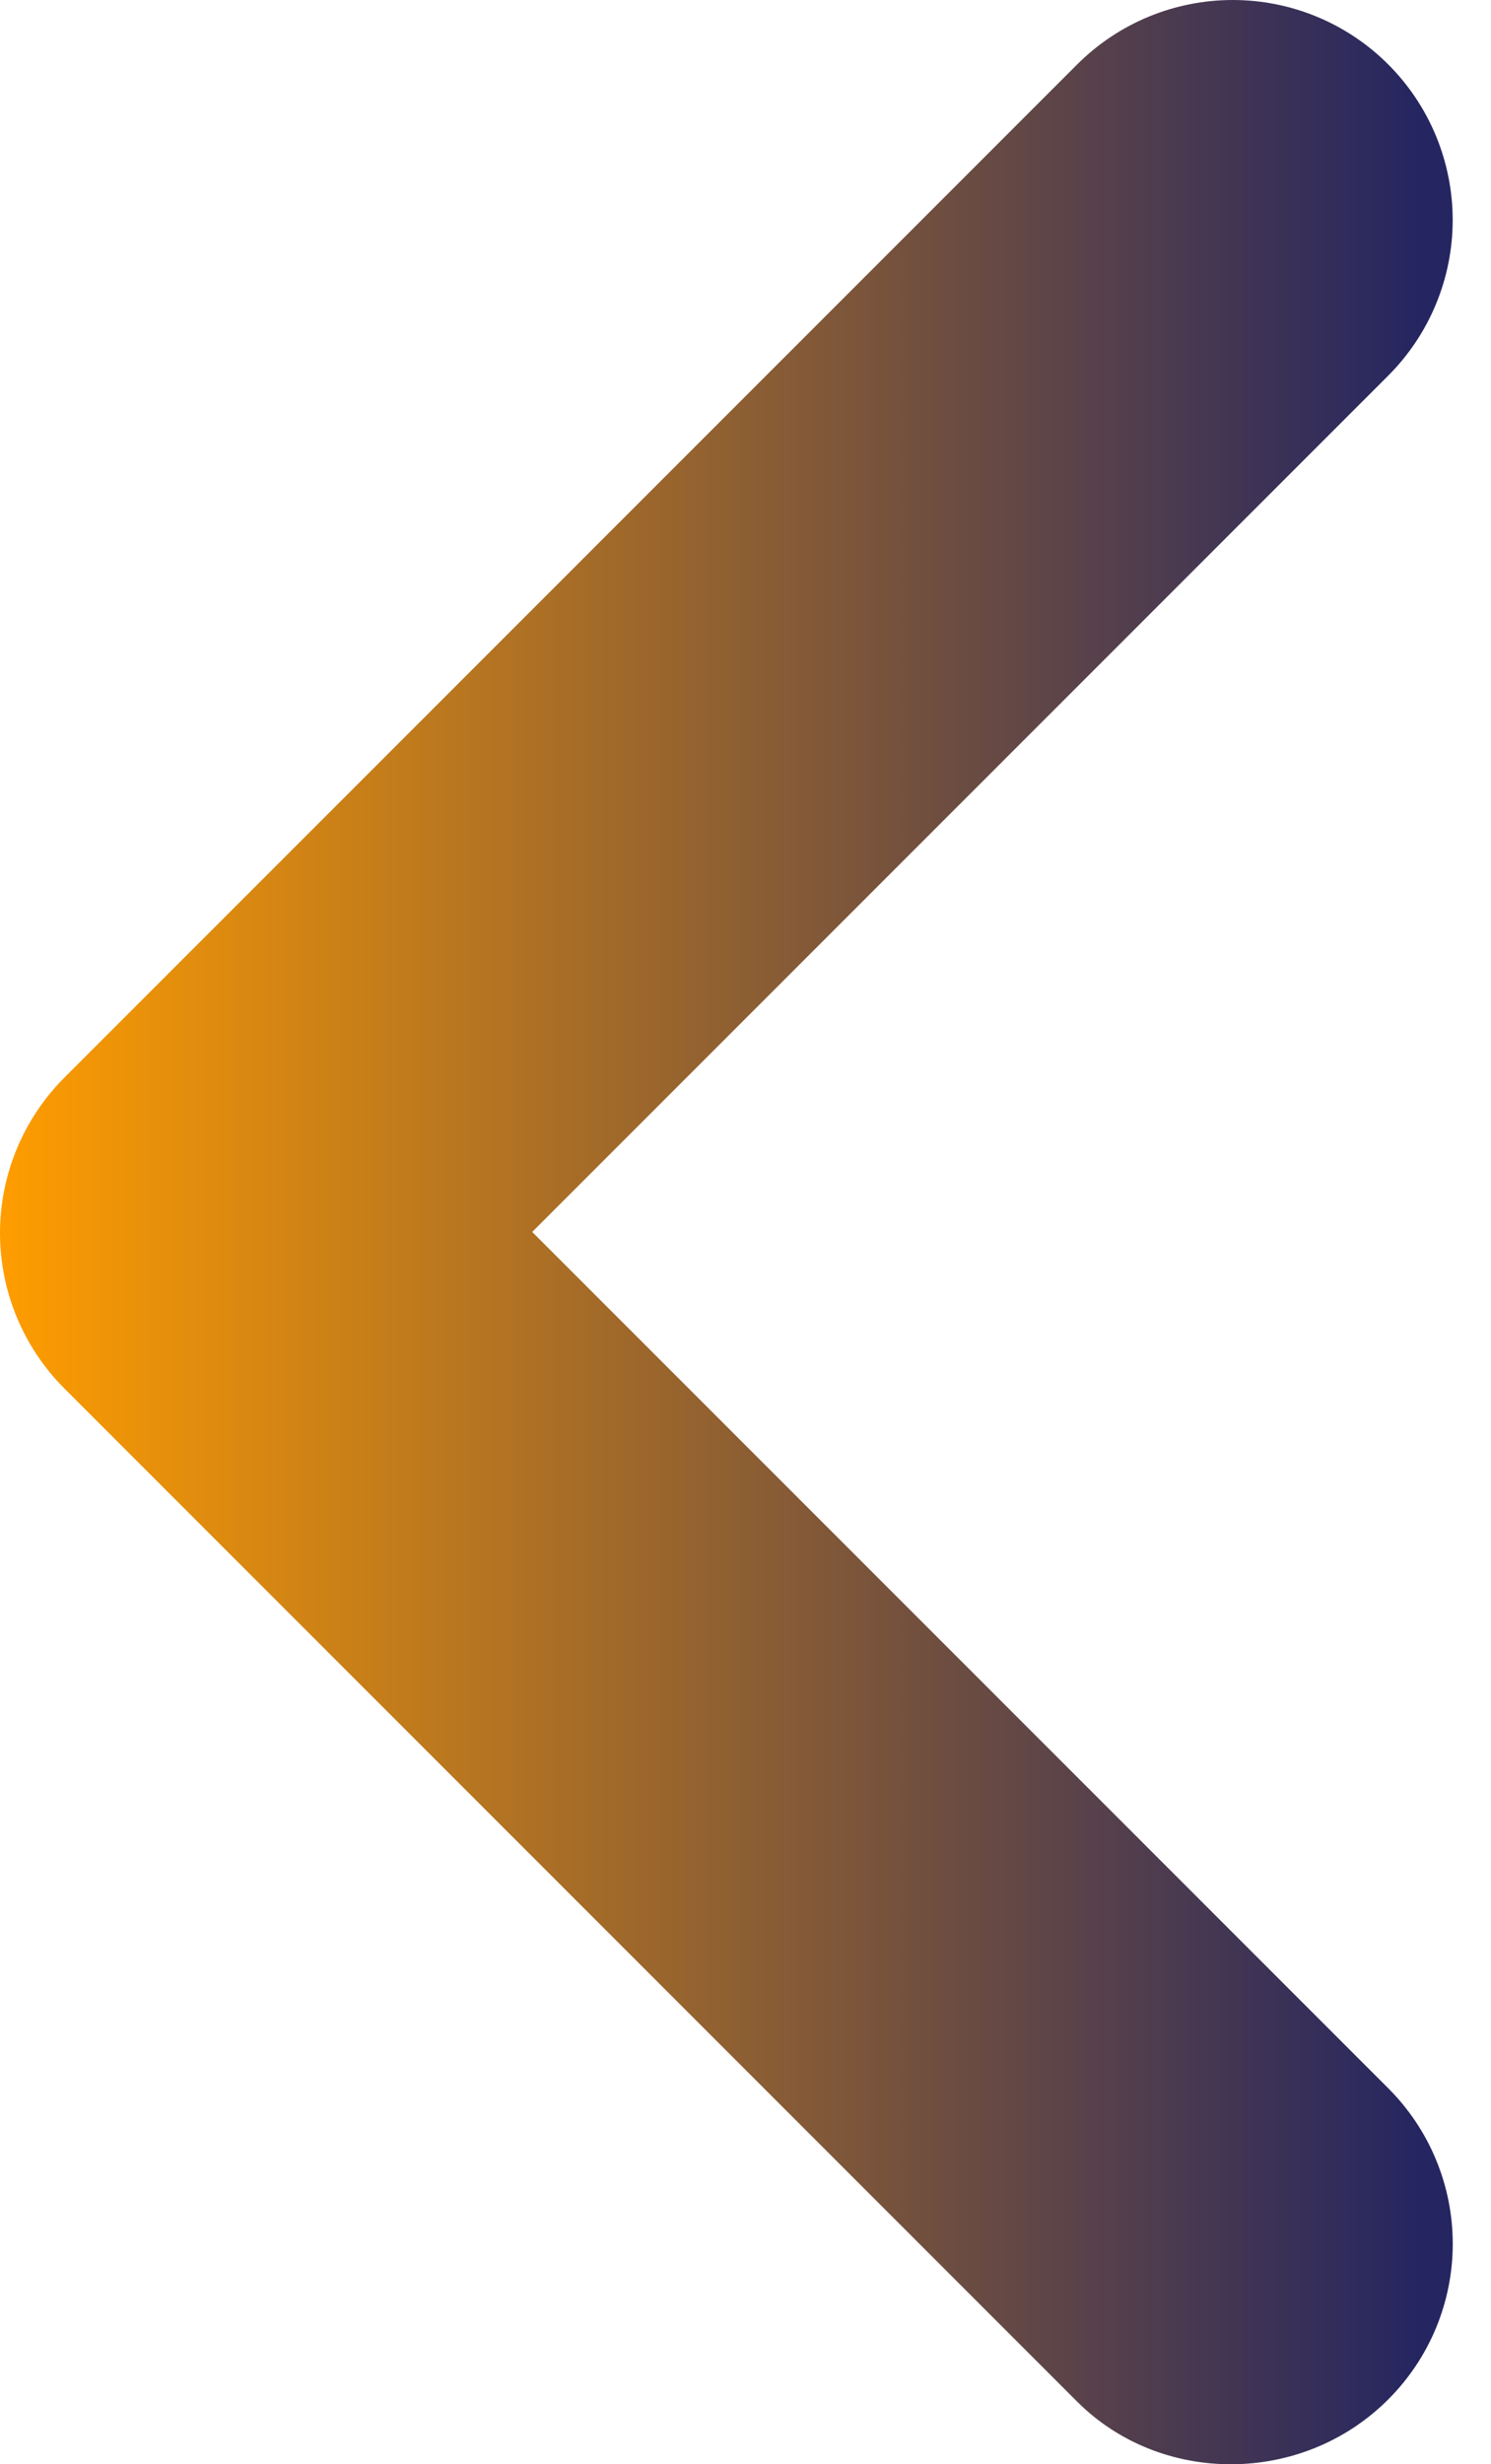 <svg width="23" height="38" viewBox="0 0 23 38" fill="none" xmlns="http://www.w3.org/2000/svg">
<path d="M21.415 37C21.73 36.685 21.981 36.311 22.151 35.9C22.322 35.488 22.41 35.047 22.41 34.601C22.41 34.155 22.322 33.714 22.151 33.302C21.981 32.891 21.73 32.517 21.415 32.202L8.21 18.997L21.415 5.792C22.051 5.156 22.409 4.293 22.409 3.393C22.409 2.493 22.051 1.63 21.415 0.994C20.779 0.357 19.916 0 19.016 0C18.116 0 17.253 0.357 16.616 0.994L0.995 16.615C0.68 16.93 0.43 17.304 0.259 17.715C0.088 18.127 0 18.568 0 19.014C0 19.46 0.088 19.901 0.259 20.313C0.43 20.724 0.68 21.099 0.995 21.413L16.616 37.034C17.91 38.328 20.088 38.328 21.415 37Z" fill="url(#paint0_linear_2_509)"/>
<defs>
<linearGradient id="paint0_linear_2_509" x1="22" y1="19" x2="2.02519e-08" y2="19" gradientUnits="userSpaceOnUse">
<stop stop-color="#242561"/>
<stop offset="1" stop-color="#FF9D00"/>
</linearGradient>
</defs>
</svg>
